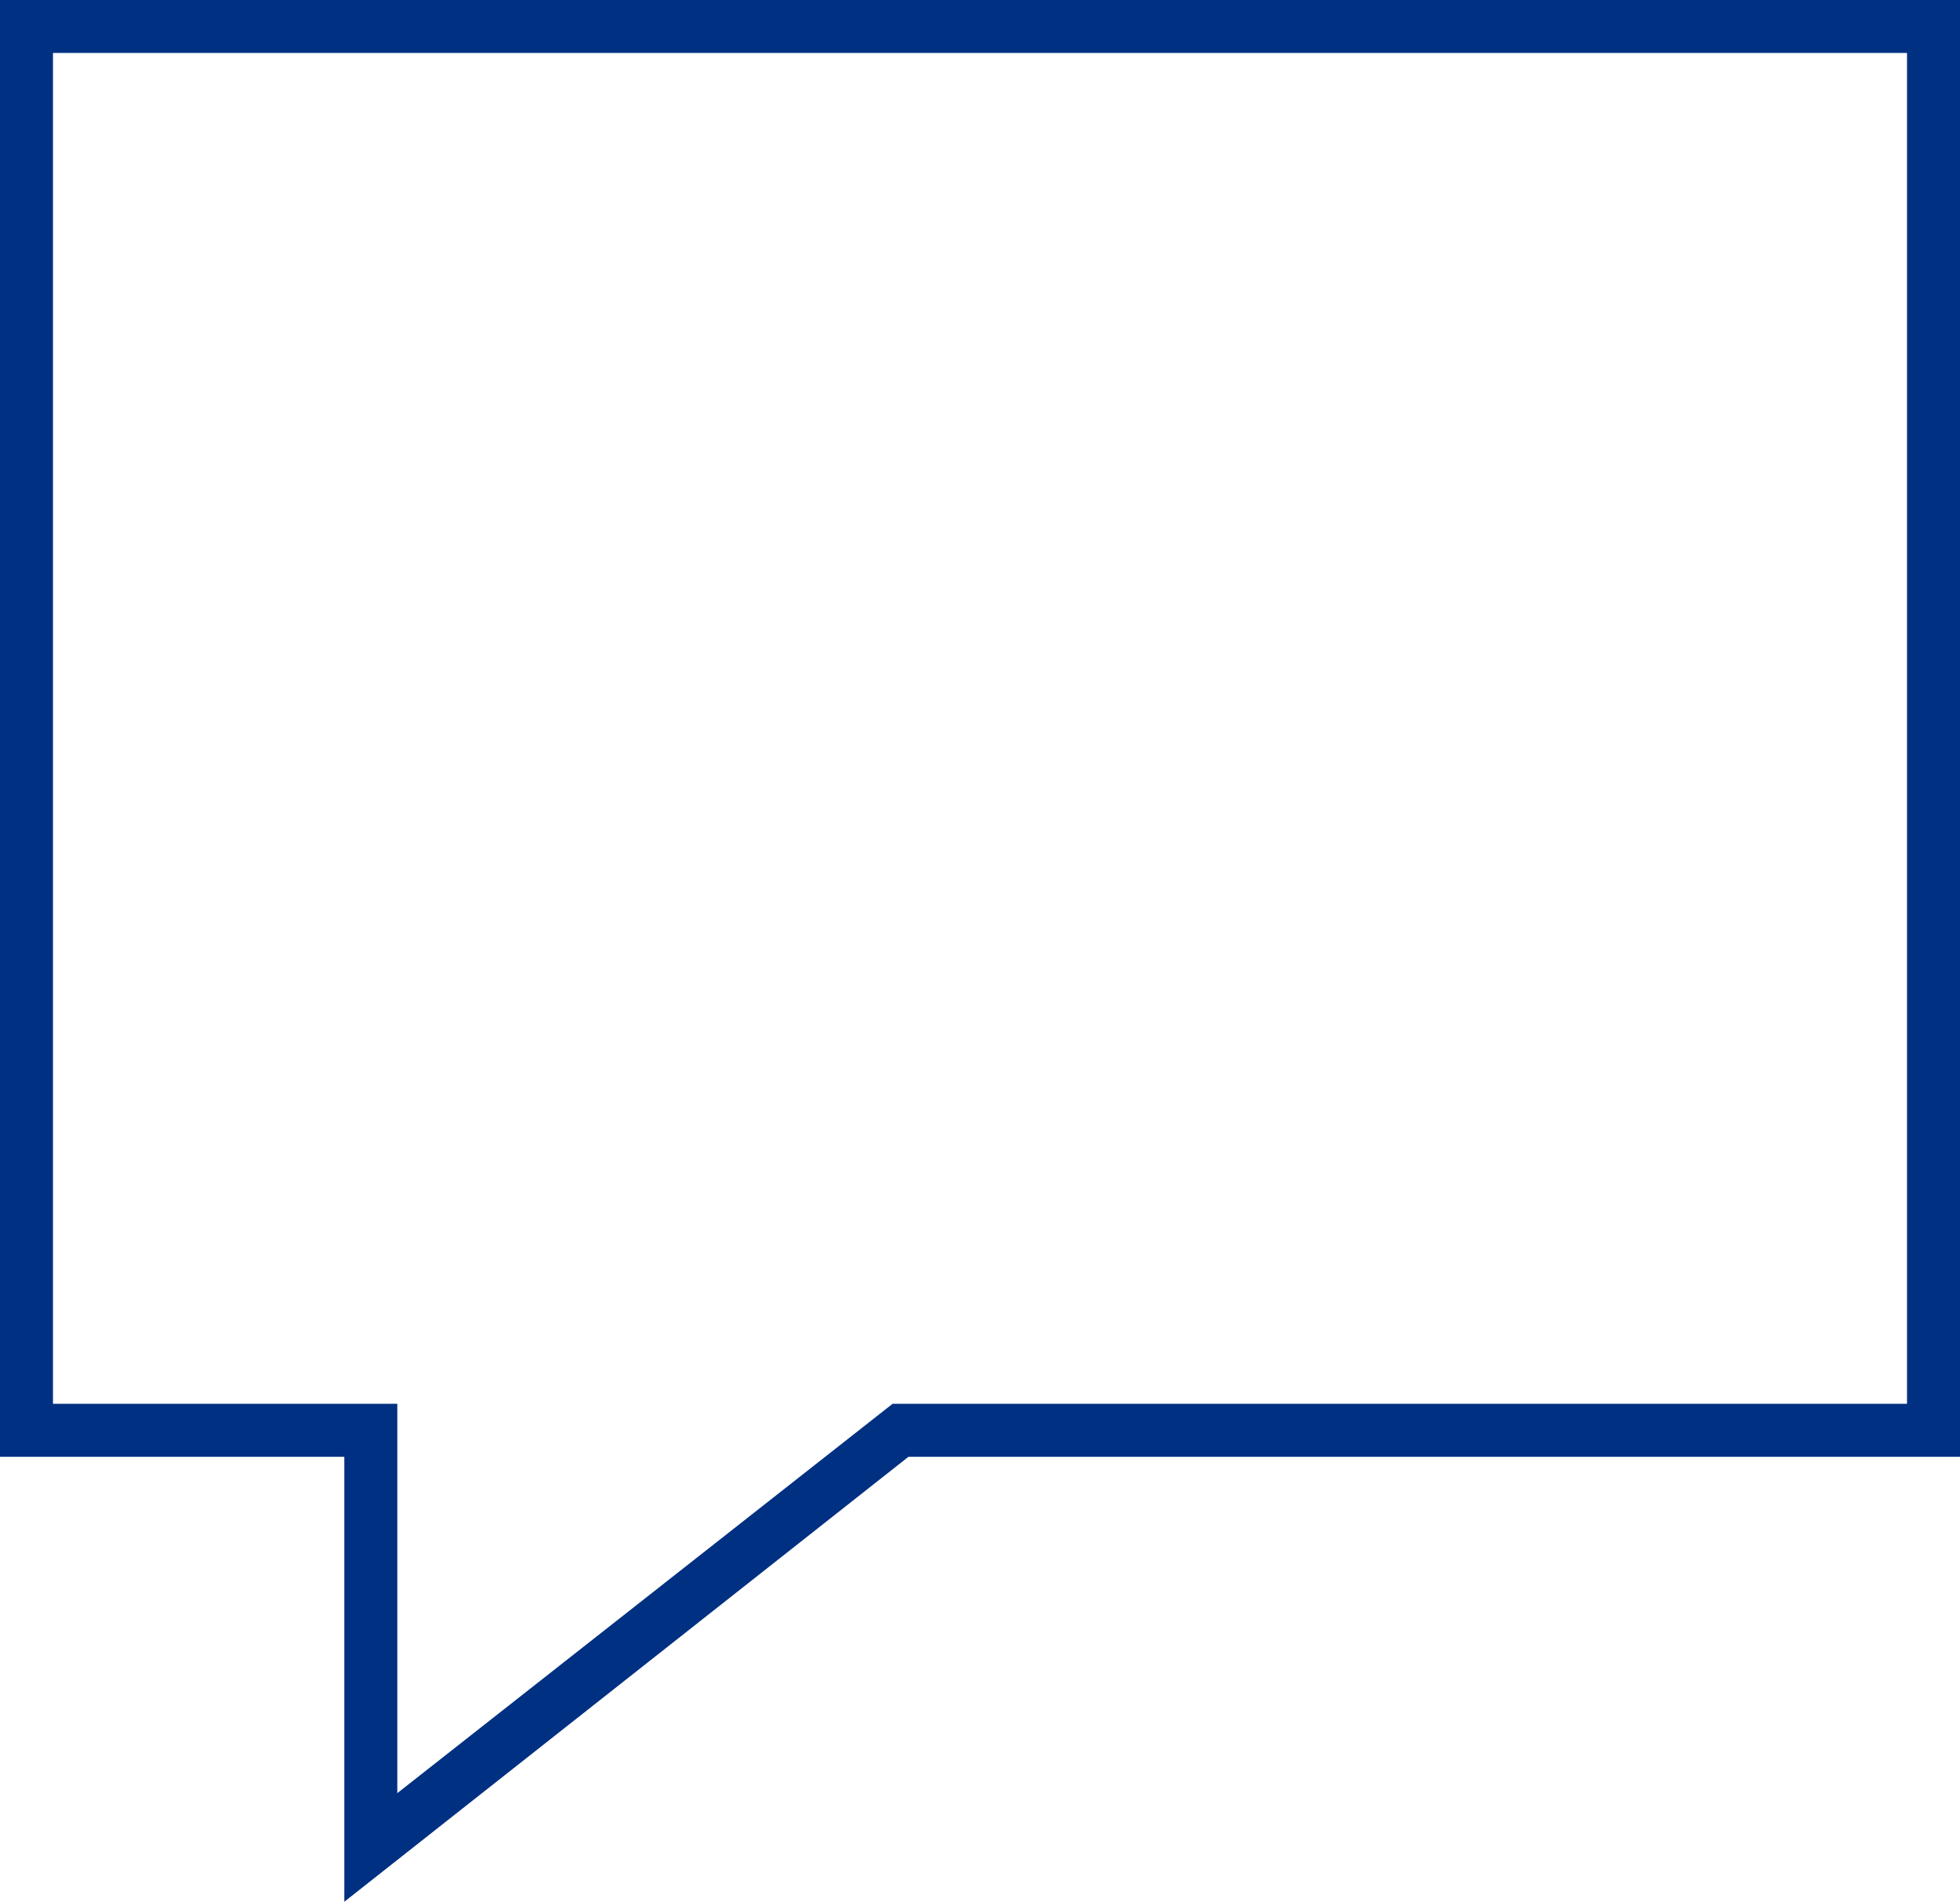 <?xml version="1.0" encoding="utf-8"?>
<!-- Generator: Adobe Illustrator 22.0.1, SVG Export Plug-In . SVG Version: 6.00 Build 0)  -->
<svg version="1.1" id="Laag_1" xmlns="http://www.w3.org/2000/svg" xmlns:xlink="http://www.w3.org/1999/xlink" x="0px" y="0px"
	 viewBox="0 0 74 71.8" style="enable-background:new 0 0 74 71.8;" xml:space="preserve">
<style type="text/css">
	.st0{fill:#003082;}
</style>
<title>comments</title>
<path class="st0" d="M34.3,55H74V0H0v55h13v16.8L34.3,55z M2,53V2h70v51H33.7L15,67.7V53H2z"/>
</svg>
